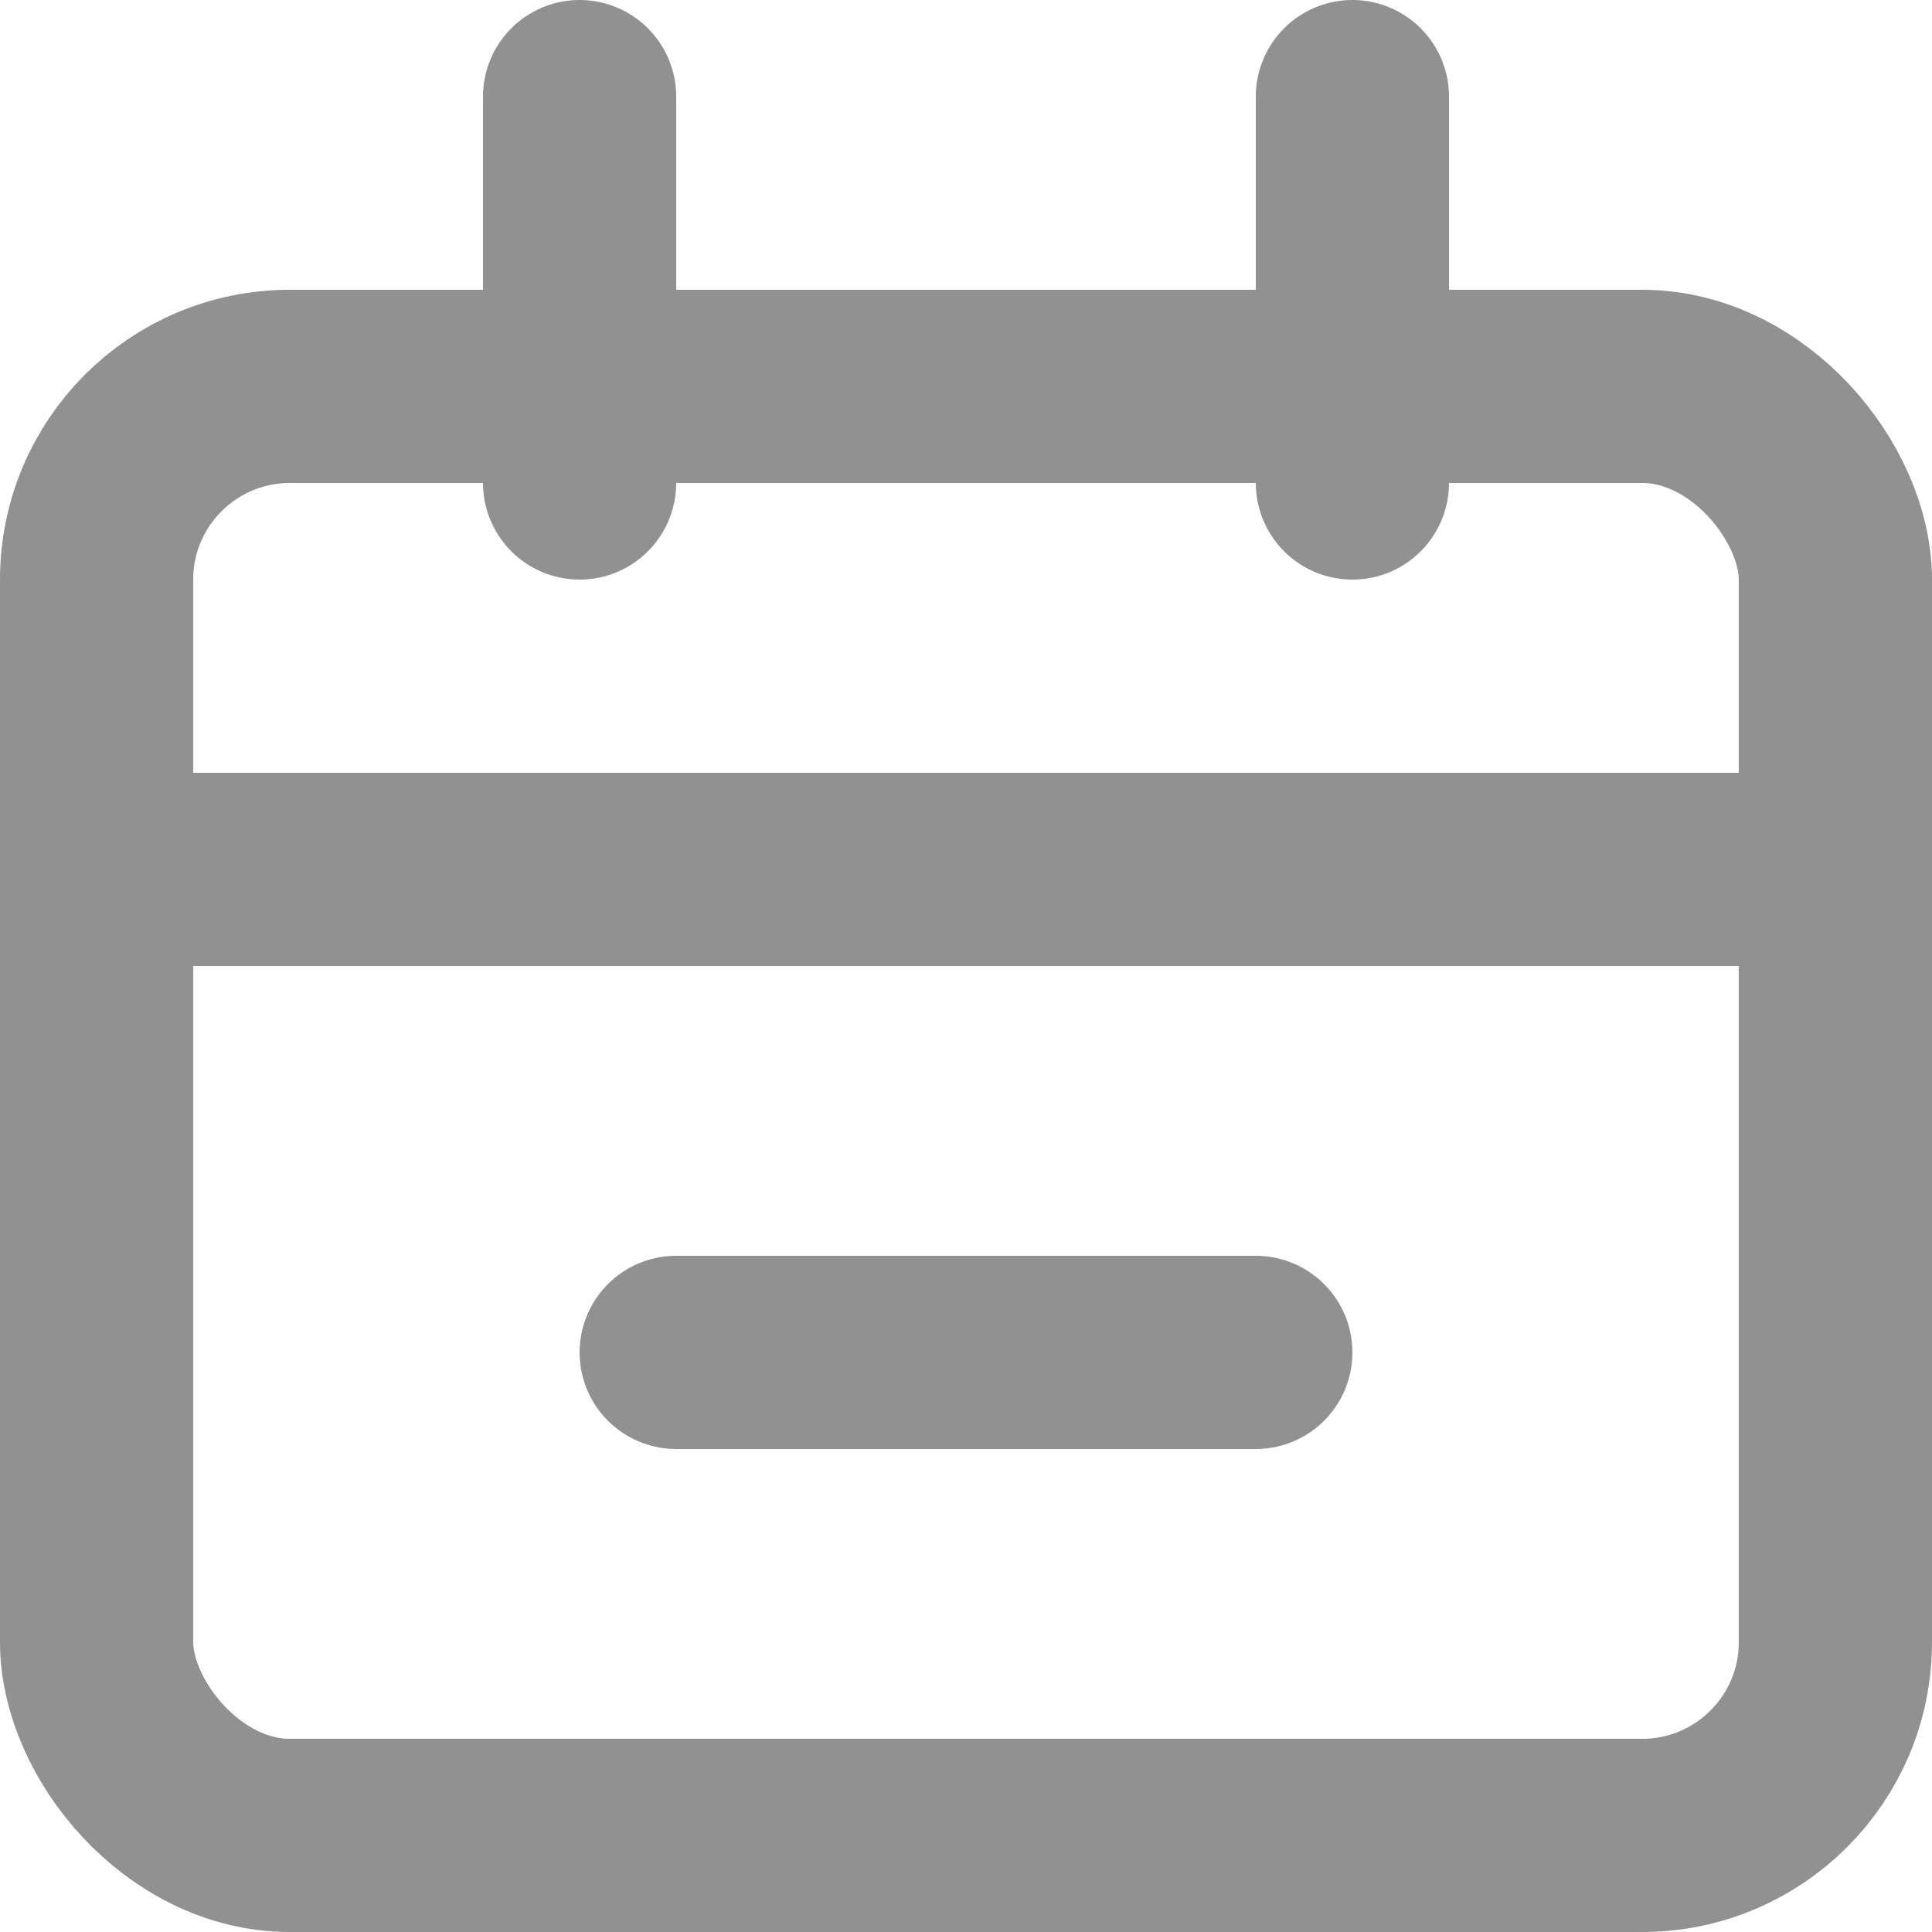 <svg width="20" height="20" viewBox="0 0 20 20" fill="none" xmlns="http://www.w3.org/2000/svg">
<rect x="1" y="4" width="18" height="15" rx="2" stroke="#919192" stroke-width="2"/>
<path d="M2 9H18" stroke="#919192" stroke-width="2" stroke-linecap="round"/>
<path d="M7 14H13" stroke="#919192" stroke-width="2" stroke-linecap="round"/>
<path d="M6 1L6 5" stroke="#919192" stroke-width="2" stroke-linecap="round"/>
<path d="M14 1L14 5" stroke="#919192" stroke-width="2" stroke-linecap="round"/>
</svg>
